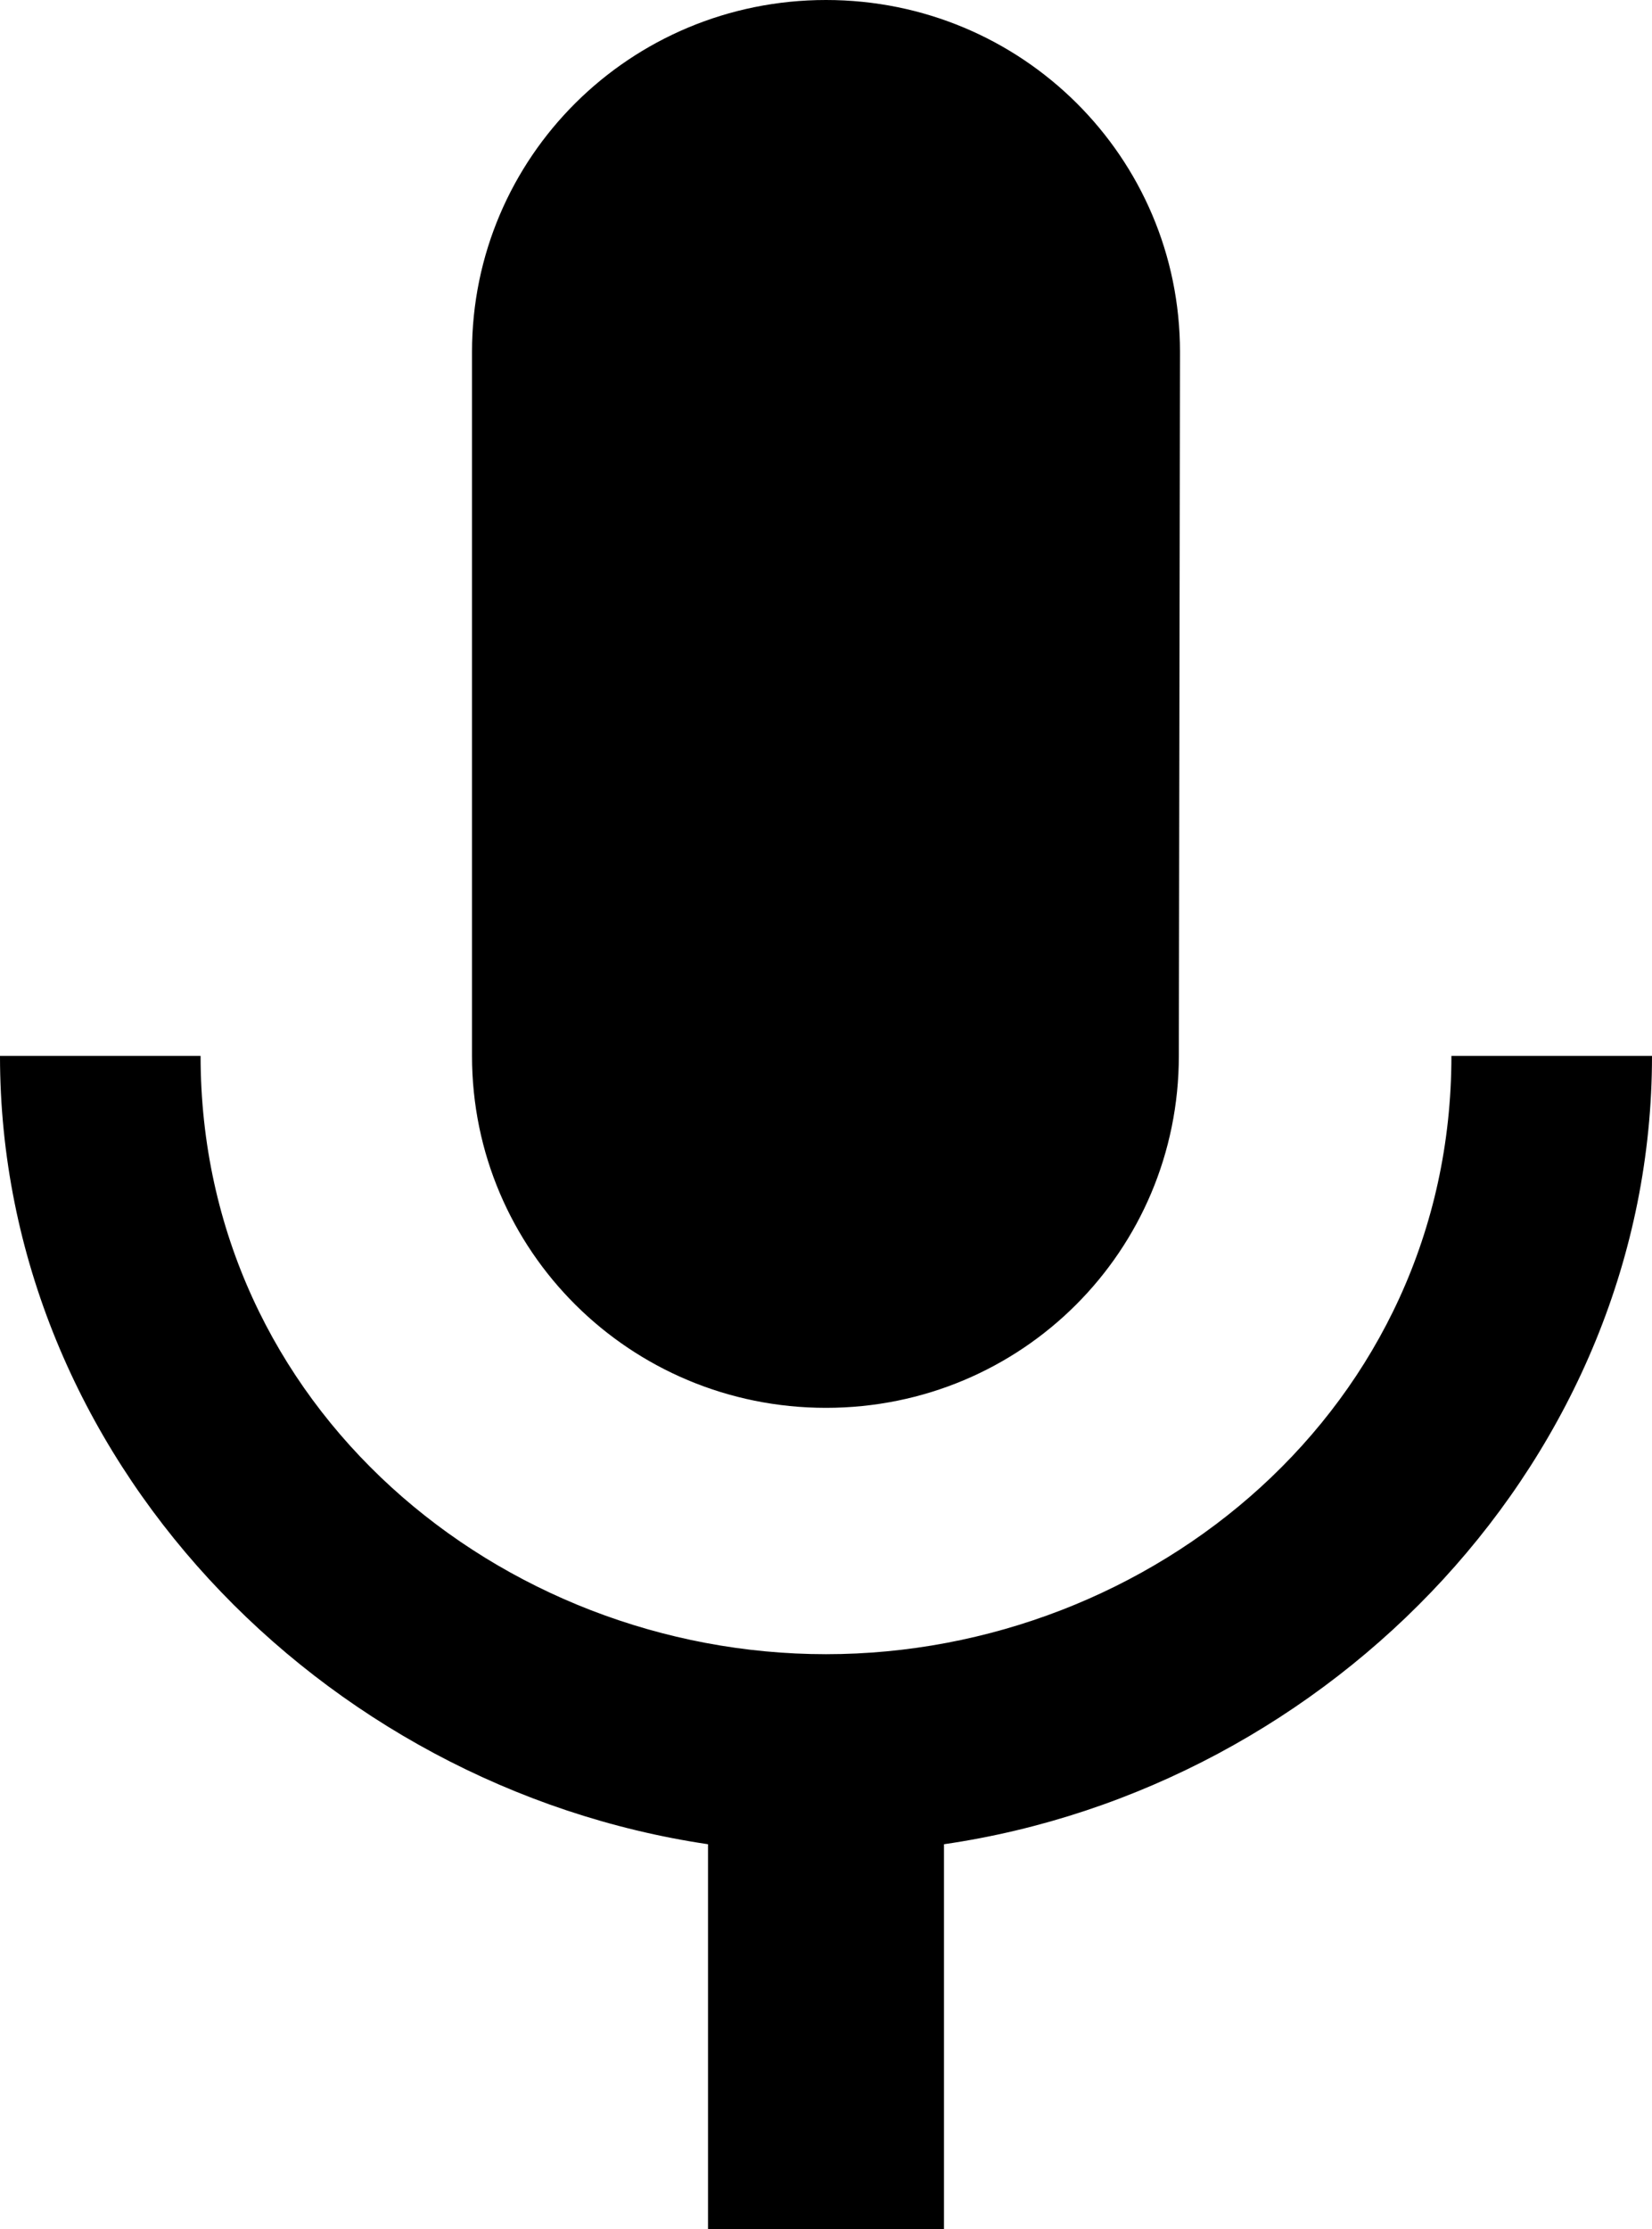<svg width="43" height="58" viewBox="0 0 43 58" fill="none" xmlns="http://www.w3.org/2000/svg">
<path d="M21.5 36.632C26.599 36.632 30.684 32.541 30.684 27.474L30.714 9.158C30.714 4.091 26.599 0 21.5 0C16.401 0 12.286 4.091 12.286 9.158V27.474C12.286 32.541 16.401 36.632 21.5 36.632ZM37.779 27.474C37.779 36.632 29.977 43.042 21.5 43.042C13.023 43.042 5.221 36.632 5.221 27.474H0C0 37.914 8.354 46.492 18.429 47.987V58H24.571V47.987C34.646 46.522 43 37.914 43 27.474H37.779Z" fill="black"/>
</svg>
